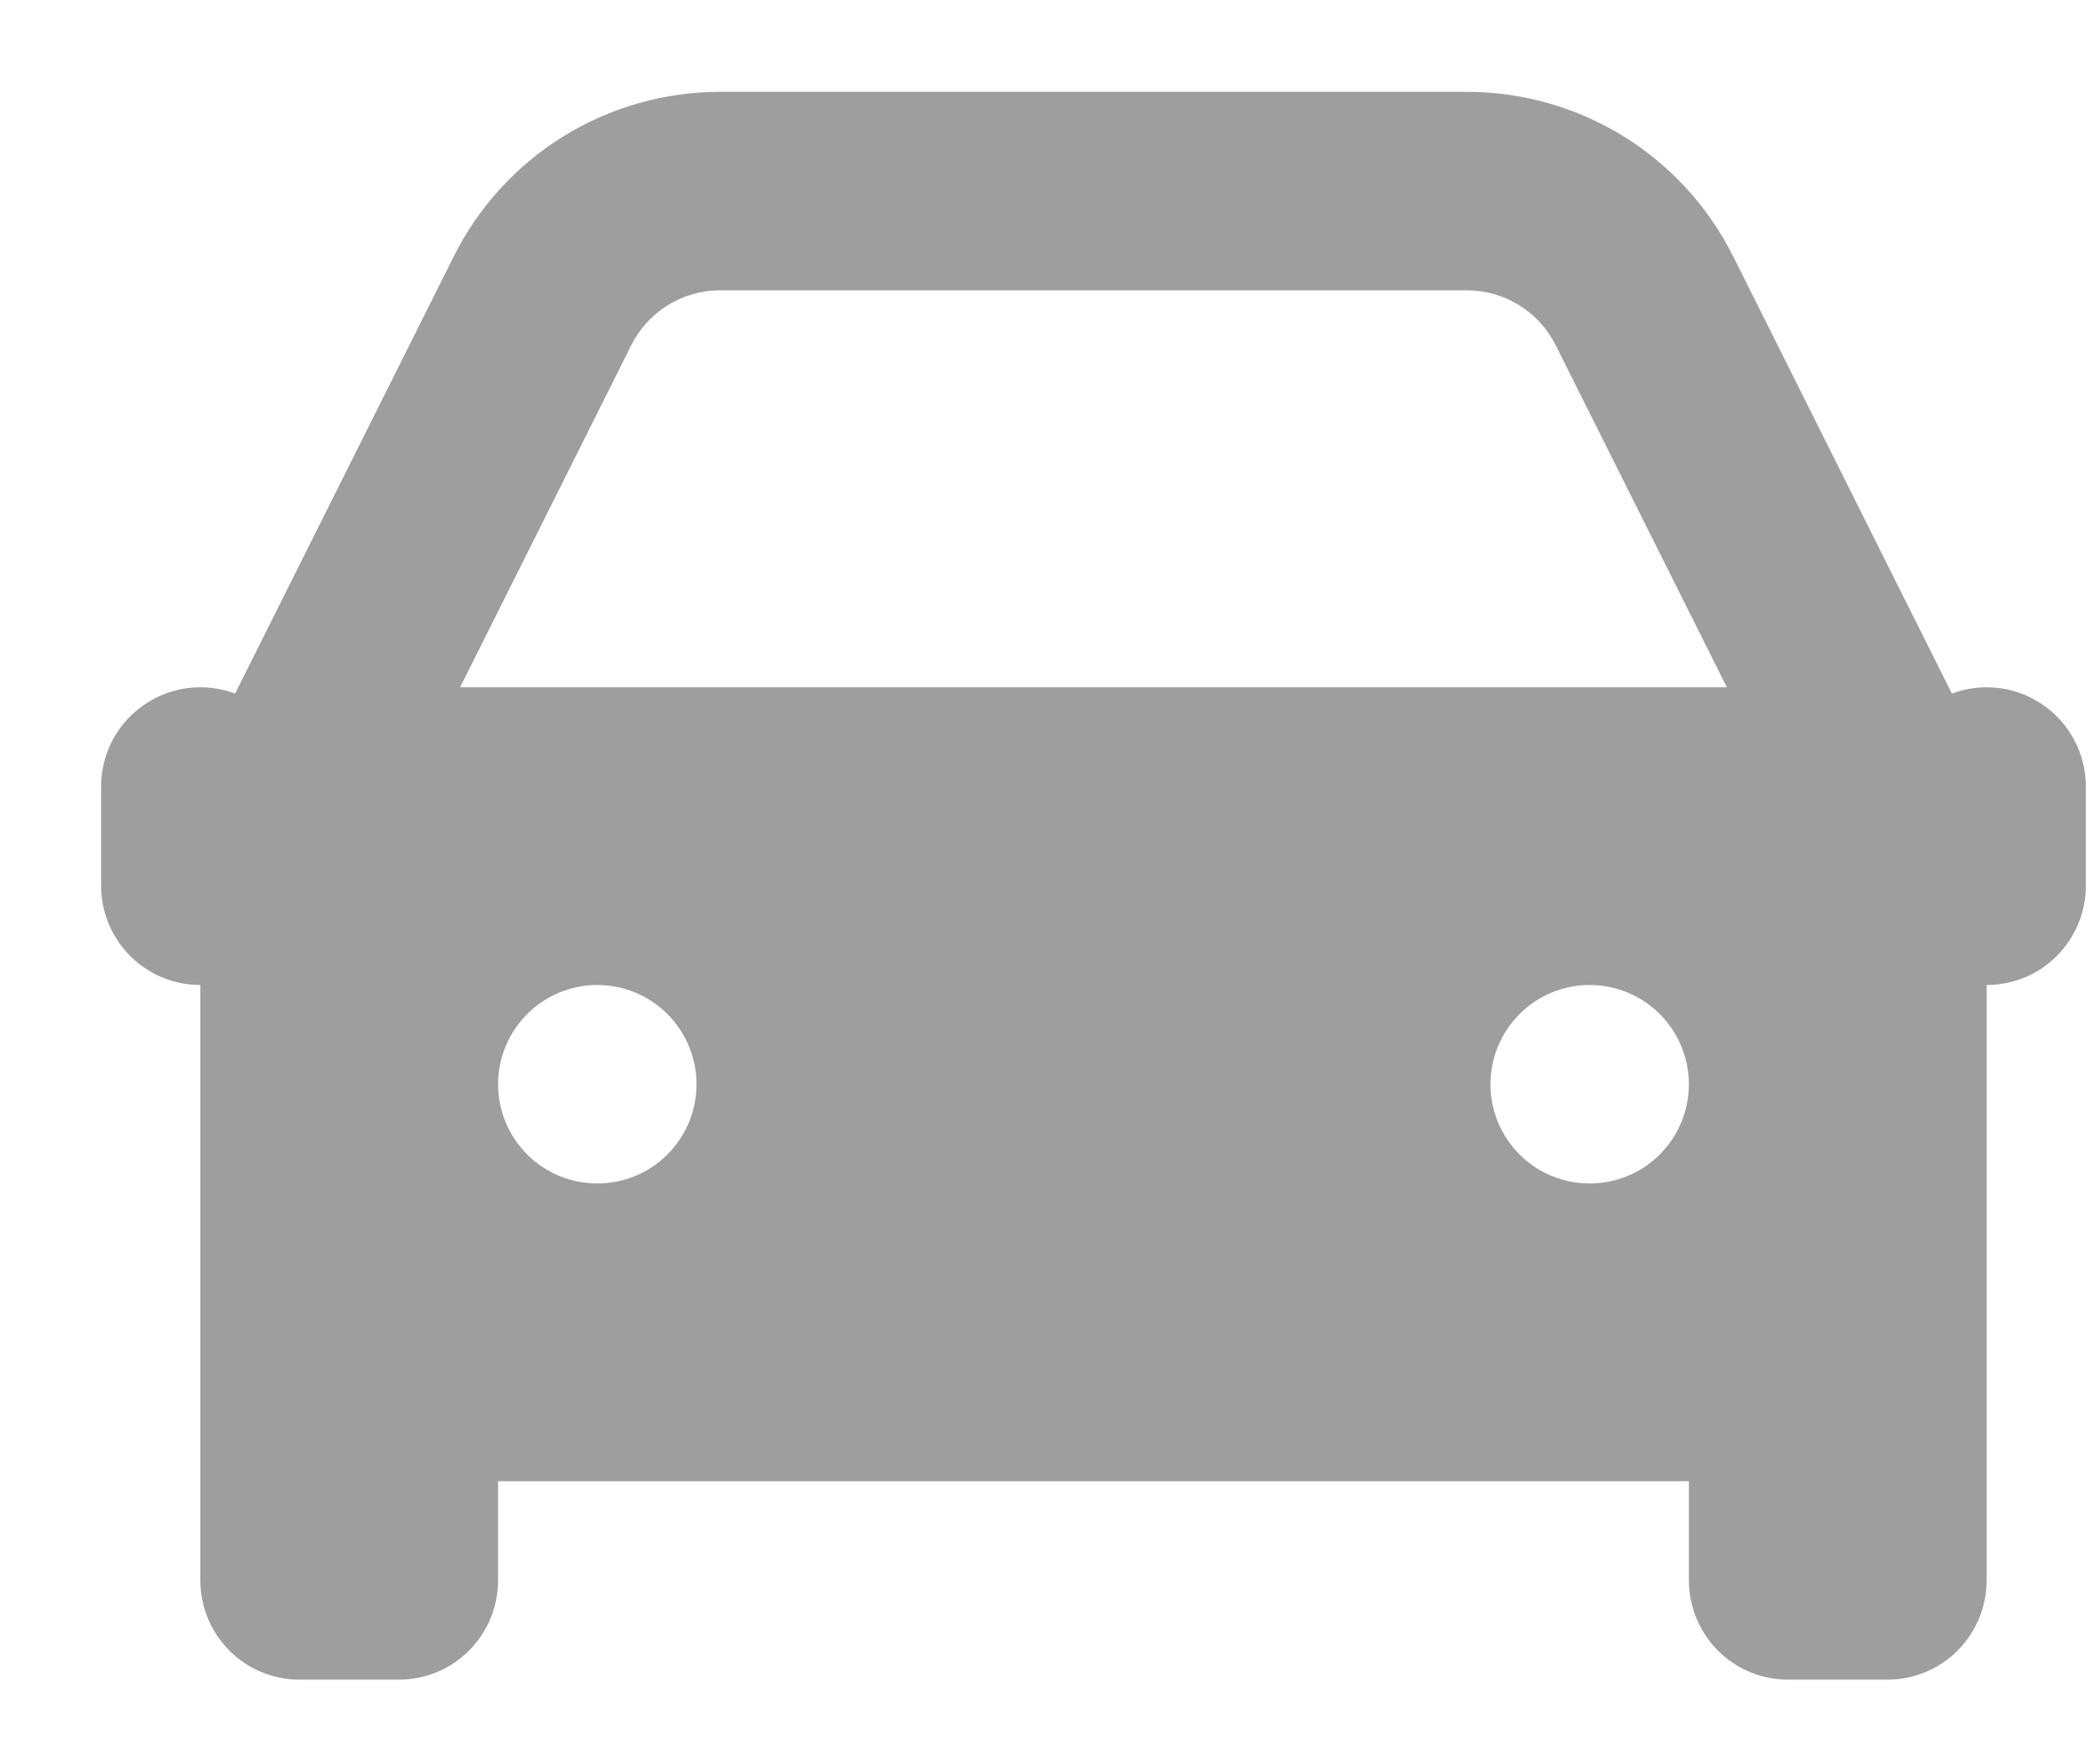 <svg xmlns="http://www.w3.org/2000/svg" width="19" height="16" viewBox="0 0 19 16" fill="none">
  <path fill-rule="evenodd" clip-rule="evenodd" d="M18.017 8.933V14.333C18.017 14.572 17.922 14.801 17.753 14.97C17.585 15.139 17.356 15.233 17.117 15.233H16.217C15.978 15.233 15.749 15.139 15.581 14.97C15.412 14.801 15.317 14.572 15.317 14.333V13.433H4.517V14.333C4.517 14.572 4.422 14.801 4.253 14.97C4.085 15.139 3.856 15.233 3.617 15.233H2.717C2.478 15.233 2.249 15.139 2.081 14.97C1.912 14.801 1.817 14.572 1.817 14.333V8.933C1.578 8.933 1.349 8.839 1.181 8.67C1.012 8.501 0.917 8.272 0.917 8.033V7.133C0.917 6.988 0.952 6.845 1.019 6.716C1.087 6.587 1.184 6.477 1.304 6.394C1.423 6.311 1.561 6.258 1.705 6.24C1.849 6.222 1.996 6.239 2.132 6.29L4.115 2.326C4.339 1.877 4.684 1.5 5.11 1.236C5.537 0.973 6.028 0.833 6.529 0.833H13.305C13.806 0.833 14.297 0.973 14.724 1.236C15.15 1.5 15.495 1.877 15.719 2.326L17.702 6.29C17.838 6.239 17.985 6.222 18.129 6.24C18.273 6.258 18.411 6.311 18.53 6.394C18.65 6.477 18.747 6.587 18.814 6.716C18.882 6.845 18.917 6.988 18.917 7.133V8.033C18.917 8.272 18.822 8.501 18.653 8.67C18.485 8.839 18.256 8.933 18.017 8.933ZM15.661 6.233L14.109 3.131C14.034 2.982 13.92 2.856 13.778 2.768C13.636 2.68 13.472 2.633 13.305 2.633H6.529C6.362 2.633 6.199 2.68 6.056 2.768C5.914 2.856 5.799 2.982 5.725 3.131L4.173 6.233H15.661ZM14.417 10.733C14.656 10.733 14.885 10.639 15.053 10.47C15.222 10.301 15.317 10.072 15.317 9.833C15.317 9.595 15.222 9.366 15.053 9.197C14.885 9.028 14.656 8.933 14.417 8.933C14.178 8.933 13.949 9.028 13.781 9.197C13.612 9.366 13.517 9.595 13.517 9.833C13.517 10.072 13.612 10.301 13.781 10.47C13.949 10.639 14.178 10.733 14.417 10.733ZM6.317 9.833C6.317 10.072 6.222 10.301 6.053 10.47C5.885 10.639 5.656 10.733 5.417 10.733C5.178 10.733 4.949 10.639 4.781 10.47C4.612 10.301 4.517 10.072 4.517 9.833C4.517 9.595 4.612 9.366 4.781 9.197C4.949 9.028 5.178 8.933 5.417 8.933C5.656 8.933 5.885 9.028 6.053 9.197C6.222 9.366 6.317 9.595 6.317 9.833Z" fill="#9E9E9E"/>
</svg>